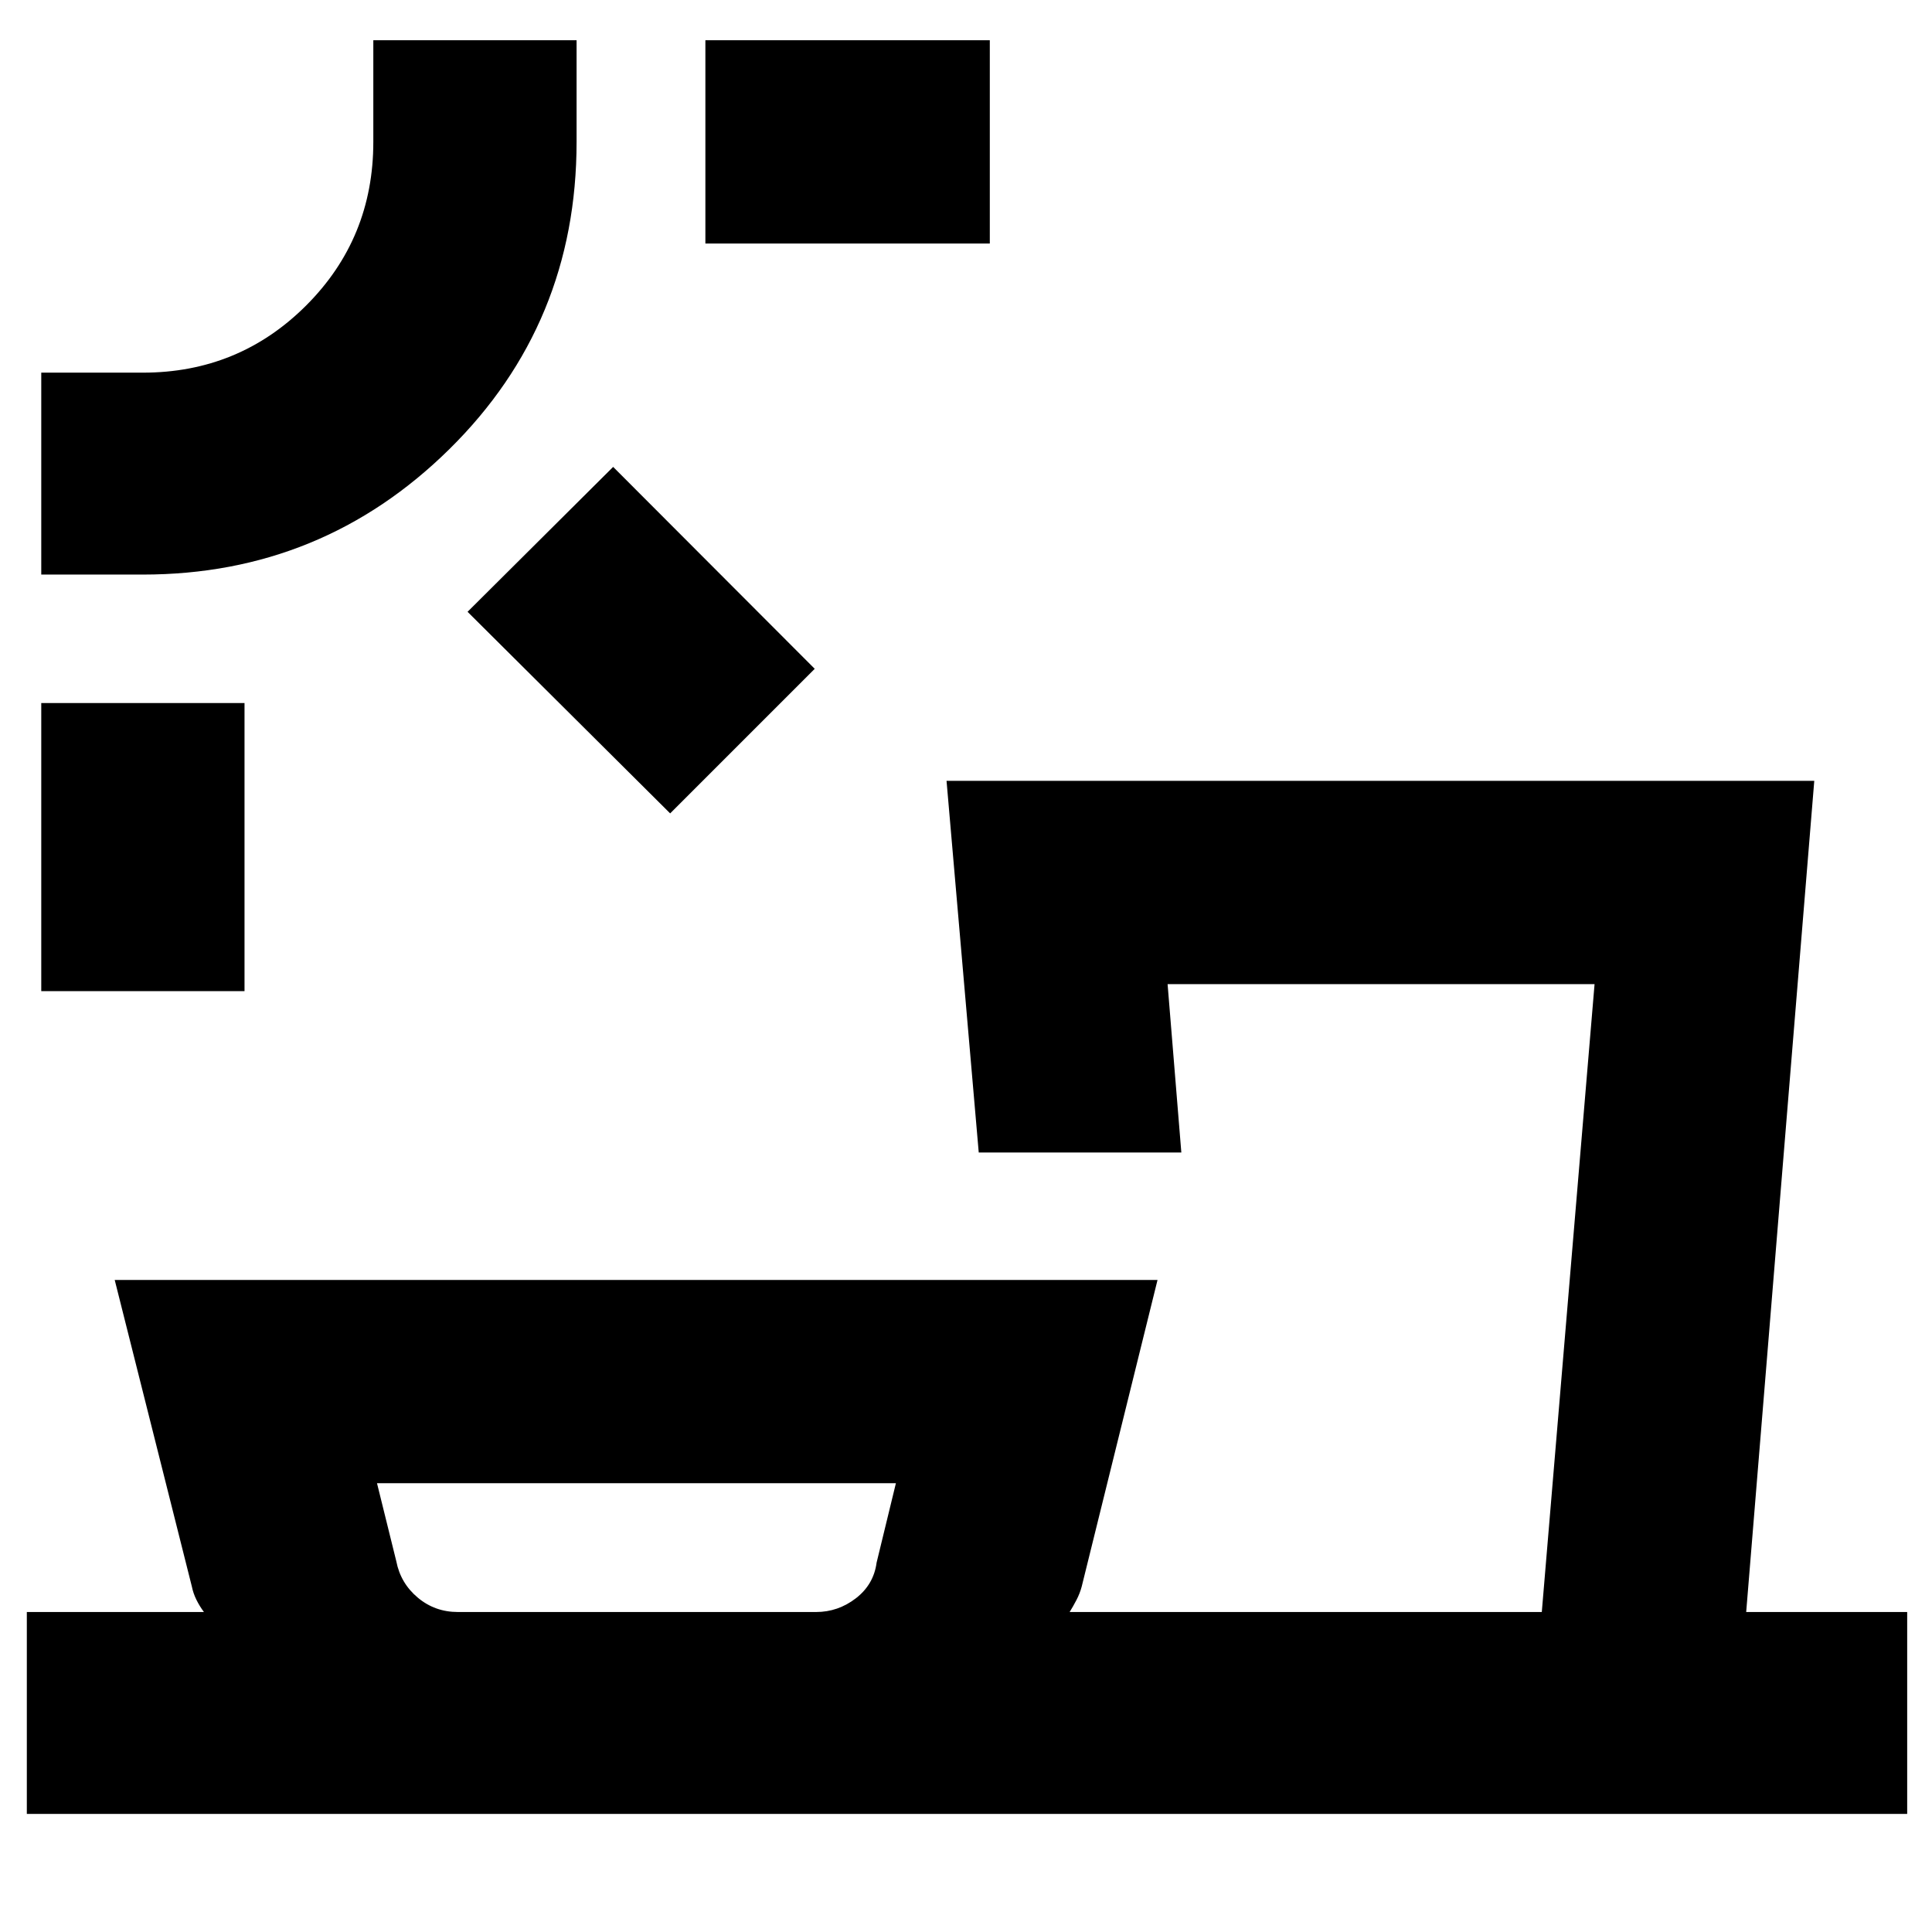 <svg xmlns="http://www.w3.org/2000/svg" height="40" viewBox="0 -960 960 960" width="40"><path d="M227.5-159h178q10.93 0 19.79-6.83 8.85-6.84 10.29-17.72l9.59-39.45H187.33l9.59 38.78q2.11 10.89 10.64 18.05 8.53 7.17 19.94 7.17Zm-106-308.5h-101v-143.17h101v143.17ZM333-555.83 232.33-656l72.34-72 100.16 100.33L333-555.83ZM71-674.5H20.5v-100.33H71q47.71 0 81.1-33.35 33.4-33.35 33.4-81.32V-940h101v50.48q0 90.35-63.2 152.69Q160.09-674.5 71-674.5ZM491.83-839H350.5v-101h141.33v101ZM13.33-58.67V-159h88q-2.16-2.9-3.75-6.11-1.58-3.22-2.25-6.56L57-324h518.17L537.5-171.67q-.89 3.38-2.58 6.64-1.7 3.26-3.42 6.03h234.61l26.22-312H580.17l6.83 83.67H486.33l-16-184.67H901.5l-33.83 413h80v100.33H13.33ZM20.5-940Zm666 781Zm-370 0Z"/></svg>